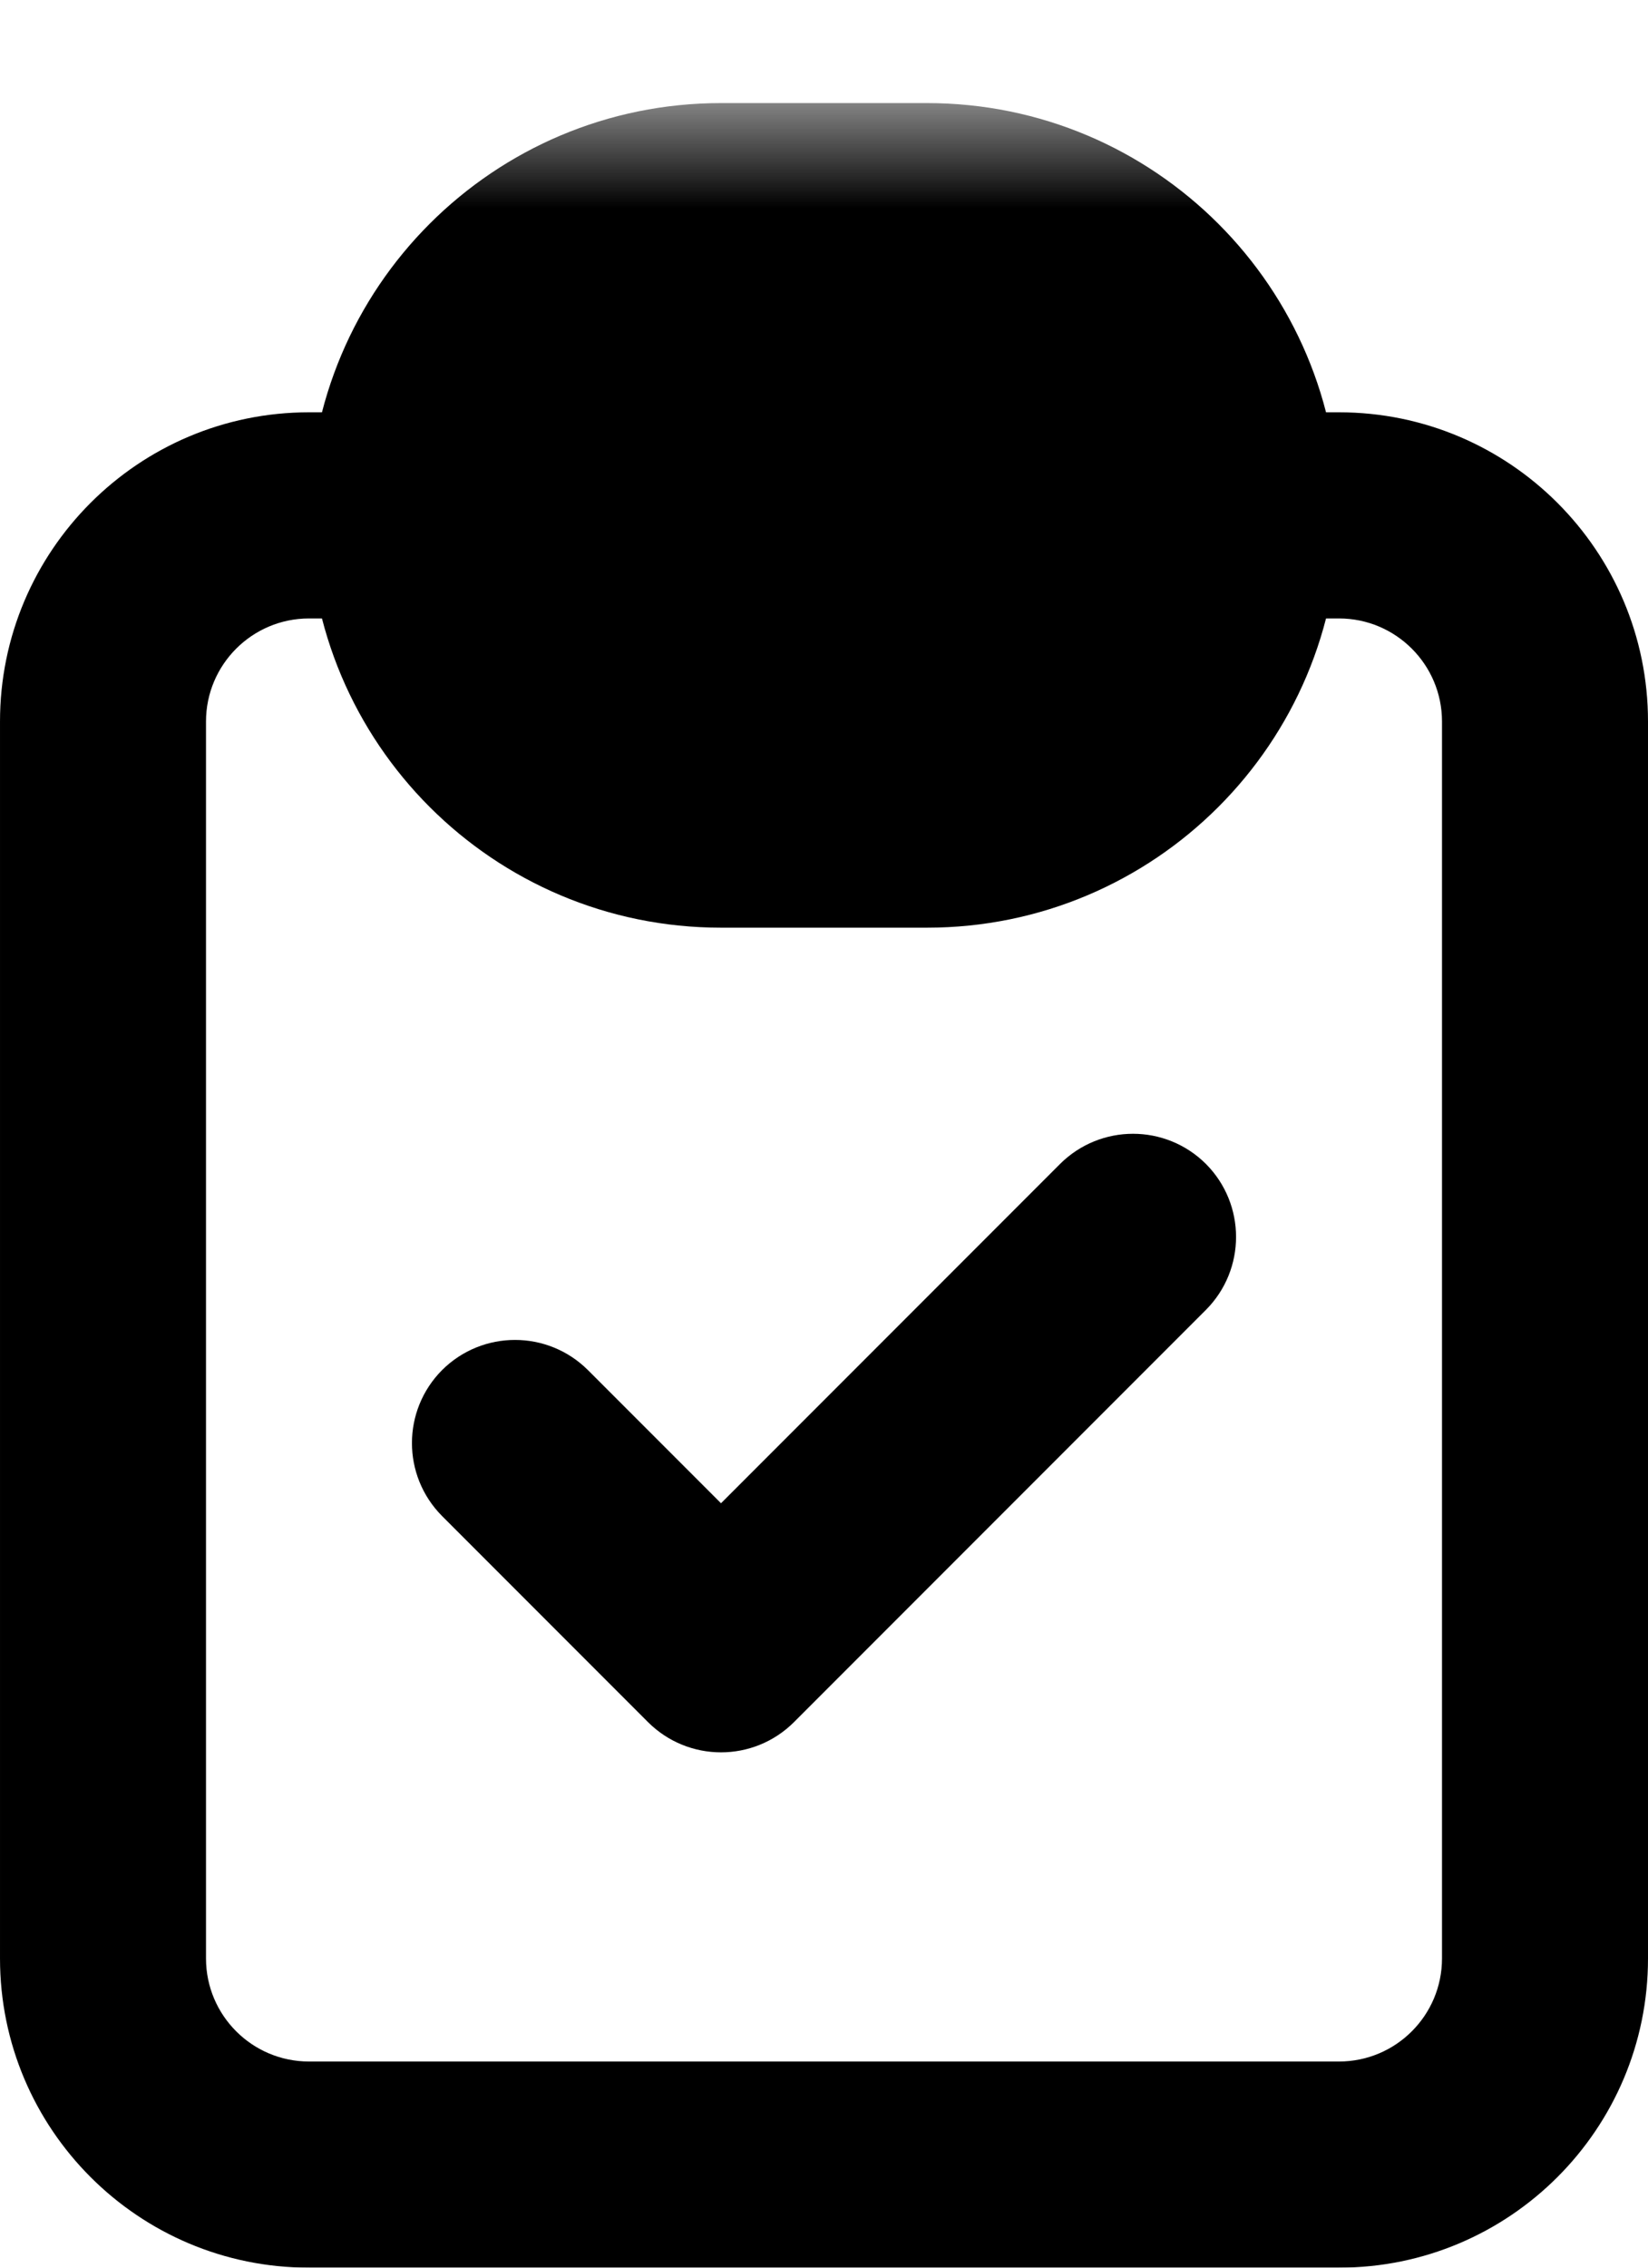 <svg width="8" height="11" viewBox="0 0 8 11" fill="none" xmlns="http://www.w3.org/2000/svg">
<mask id="path-1-outside-1_2788_2931" maskUnits="userSpaceOnUse" x="-0.5" y="0.5" width="9" height="11" fill="black">
<rect fill="white" x="-0.5" y="0.5" width="9" height="11"/>
<path d="M2.5 2.5C2.5 1.948 2.948 1.5 3.5 1.5H4.5C5.052 1.5 5.5 1.948 5.5 2.5C5.5 3.052 5.052 3.5 4.5 3.5H3.5C2.948 3.5 2.5 3.052 2.5 2.5Z"/>
</mask>
<path d="M2.854 6.646C2.658 6.451 2.342 6.451 2.146 6.646C1.951 6.842 1.951 7.158 2.146 7.354L2.854 6.646ZM3.5 8L3.146 8.354C3.342 8.549 3.658 8.549 3.854 8.354L3.5 8ZM5.854 6.354C6.049 6.158 6.049 5.842 5.854 5.646C5.658 5.451 5.342 5.451 5.146 5.646L5.854 6.354ZM7 3.5V9.5H8V3.5H7ZM6.5 10H1.5V11H6.5V10ZM1 9.5V3.5H0V9.5H1ZM1.5 3H2.5V2H1.5V3ZM5.5 3H6.5V2H5.5V3ZM1.5 10C1.224 10 1 9.776 1 9.5H0C0 10.328 0.672 11 1.5 11V10ZM7 9.5C7 9.776 6.776 10 6.5 10V11C7.328 11 8 10.328 8 9.5H7ZM8 3.5C8 2.672 7.328 2 6.5 2V3C6.776 3 7 3.224 7 3.5H8ZM1 3.5C1 3.224 1.224 3 1.5 3V2C0.672 2 0 2.672 0 3.5H1ZM2.146 7.354L3.146 8.354L3.854 7.646L2.854 6.646L2.146 7.354ZM3.854 8.354L5.854 6.354L5.146 5.646L3.146 7.646L3.854 8.354ZM3.5 2.5H4.5V0.5H3.5V2.5ZM4.5 2.5H3.5V4.5H4.5V2.5ZM3.5 2.5H1.5C1.5 3.605 2.395 4.5 3.5 4.5V2.5ZM4.5 2.5V4.5C5.605 4.5 6.5 3.605 6.5 2.5H4.5ZM4.5 2.5H6.5C6.5 1.395 5.605 0.5 4.5 0.5V2.5ZM3.5 0.5C2.395 0.5 1.5 1.395 1.5 2.5H3.5V0.5Z" fill="black" mask="url(#path-1-outside-1_2788_2931)"/>
</svg>
